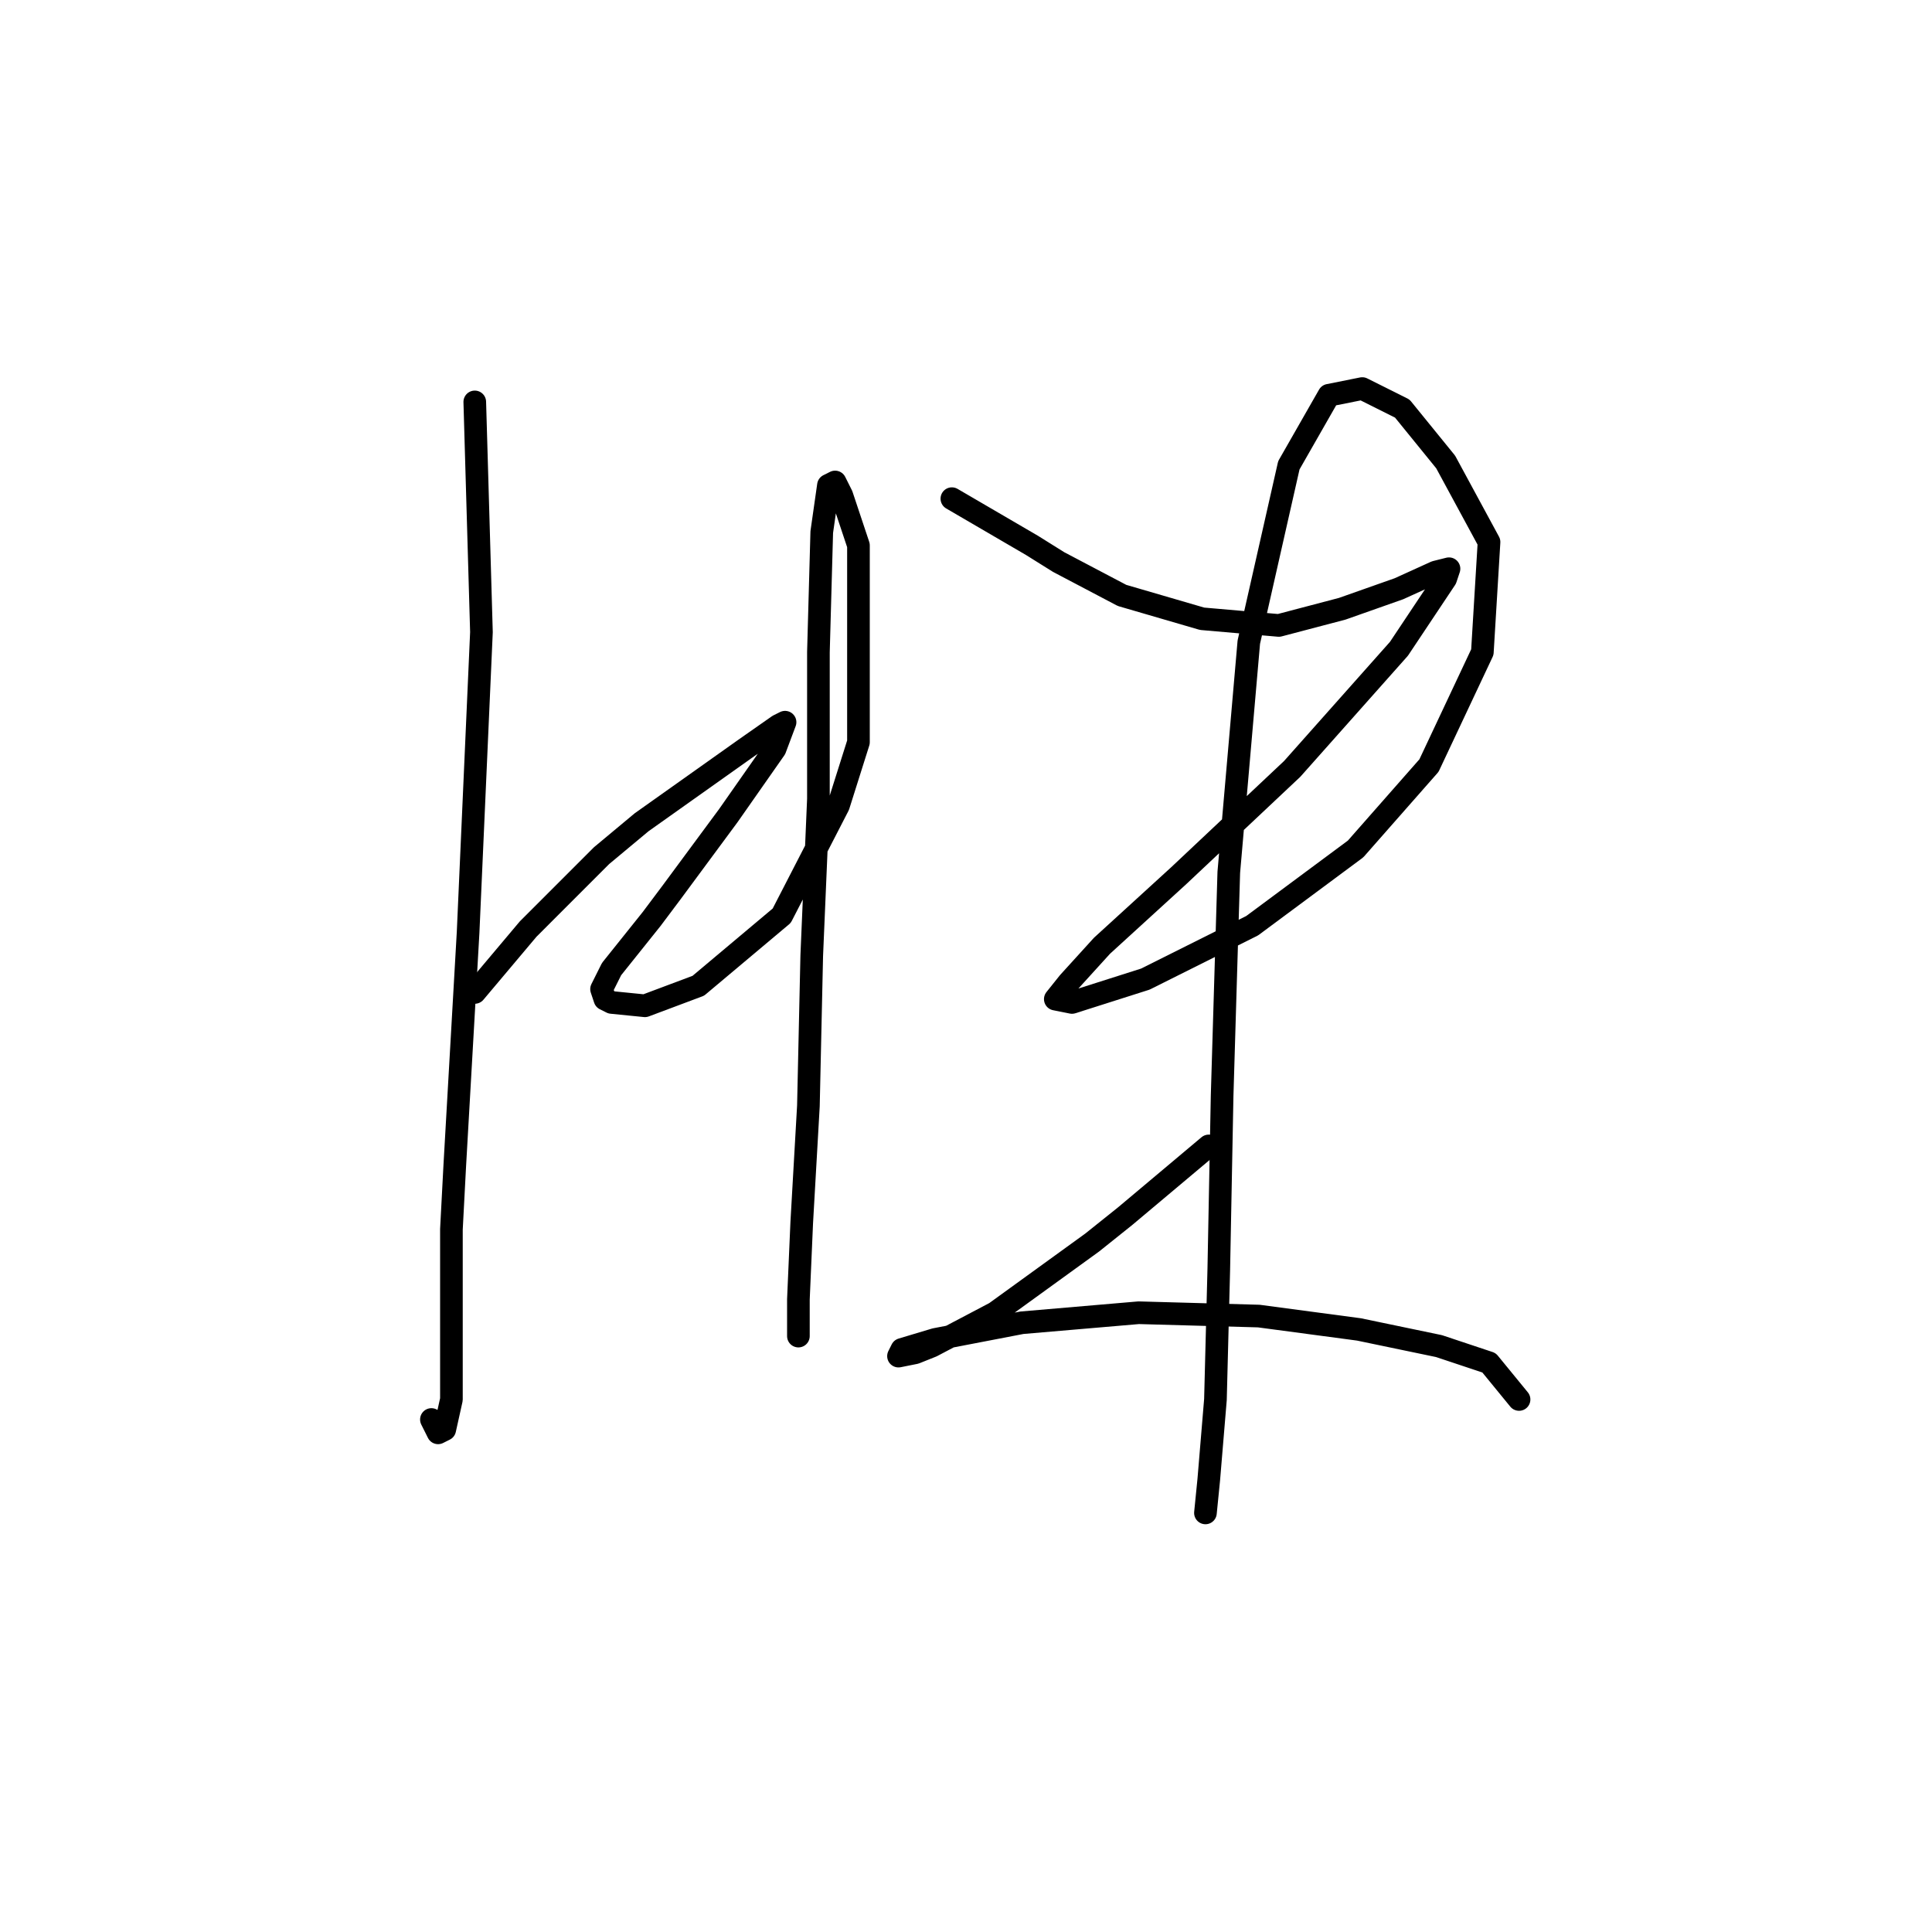 <?xml version="1.0" standalone="no"?>
    <svg width="256" height="256" xmlns="http://www.w3.org/2000/svg" version="1.1">
    <polyline stroke="black" stroke-width="3" stroke-linecap="round" fill="transparent" stroke-linejoin="round" points="62.91 53.255 63.794 83.758 62.026 123.546 60.257 154.492 59.815 162.892 59.815 177.481 59.815 185.438 58.931 189.417 58.047 189.859 57.163 188.091 57.163 188.091 " />
        <polyline stroke="black" stroke-width="3" stroke-linecap="round" fill="transparent" stroke-linejoin="round" points="62.91 131.504 69.983 123.104 79.709 113.378 85.014 108.957 98.719 99.232 103.14 96.137 104.024 95.695 102.697 99.232 96.508 108.073 88.993 118.241 86.34 121.778 81.035 128.409 79.709 131.062 80.151 132.388 81.035 132.83 85.456 133.272 92.529 130.62 103.582 121.336 111.097 106.747 113.75 98.347 113.75 72.264 111.539 65.633 110.655 63.865 109.771 64.307 108.887 70.496 108.445 86.411 108.445 105.863 107.56 126.641 107.118 146.535 106.234 162.008 105.792 172.176 105.792 177.039 105.792 177.039 " />
        <polyline stroke="black" stroke-width="3" stroke-linecap="round" fill="transparent" stroke-linejoin="round" points="126.128 66.075 136.738 72.264 140.275 74.475 148.674 78.896 159.285 81.99 169.453 82.874 177.852 80.664 185.368 78.011 190.231 75.801 191.999 75.359 191.557 76.685 185.368 85.969 171.221 101.884 156.19 116.031 146.022 125.315 141.601 130.178 139.833 132.388 142.043 132.83 151.769 129.735 165.916 122.662 179.62 112.494 189.346 101.442 196.42 86.411 197.304 71.822 191.557 61.212 185.81 54.139 180.505 51.486 176.084 52.37 170.779 61.654 165.474 85.085 162.821 115.589 161.937 145.208 161.495 168.197 161.053 185.438 160.169 196.048 159.727 200.469 159.727 200.469 " />
        <polyline stroke="black" stroke-width="3" stroke-linecap="round" fill="transparent" stroke-linejoin="round" points="160.169 151.84 149.117 161.124 144.696 164.66 131.875 173.944 123.476 178.365 121.265 179.249 119.055 179.691 119.497 178.807 123.918 177.481 135.412 175.27 150.885 173.944 166.8 174.386 180.063 176.155 190.673 178.365 197.304 180.575 201.283 185.438 201.283 185.438 " />
        </svg>